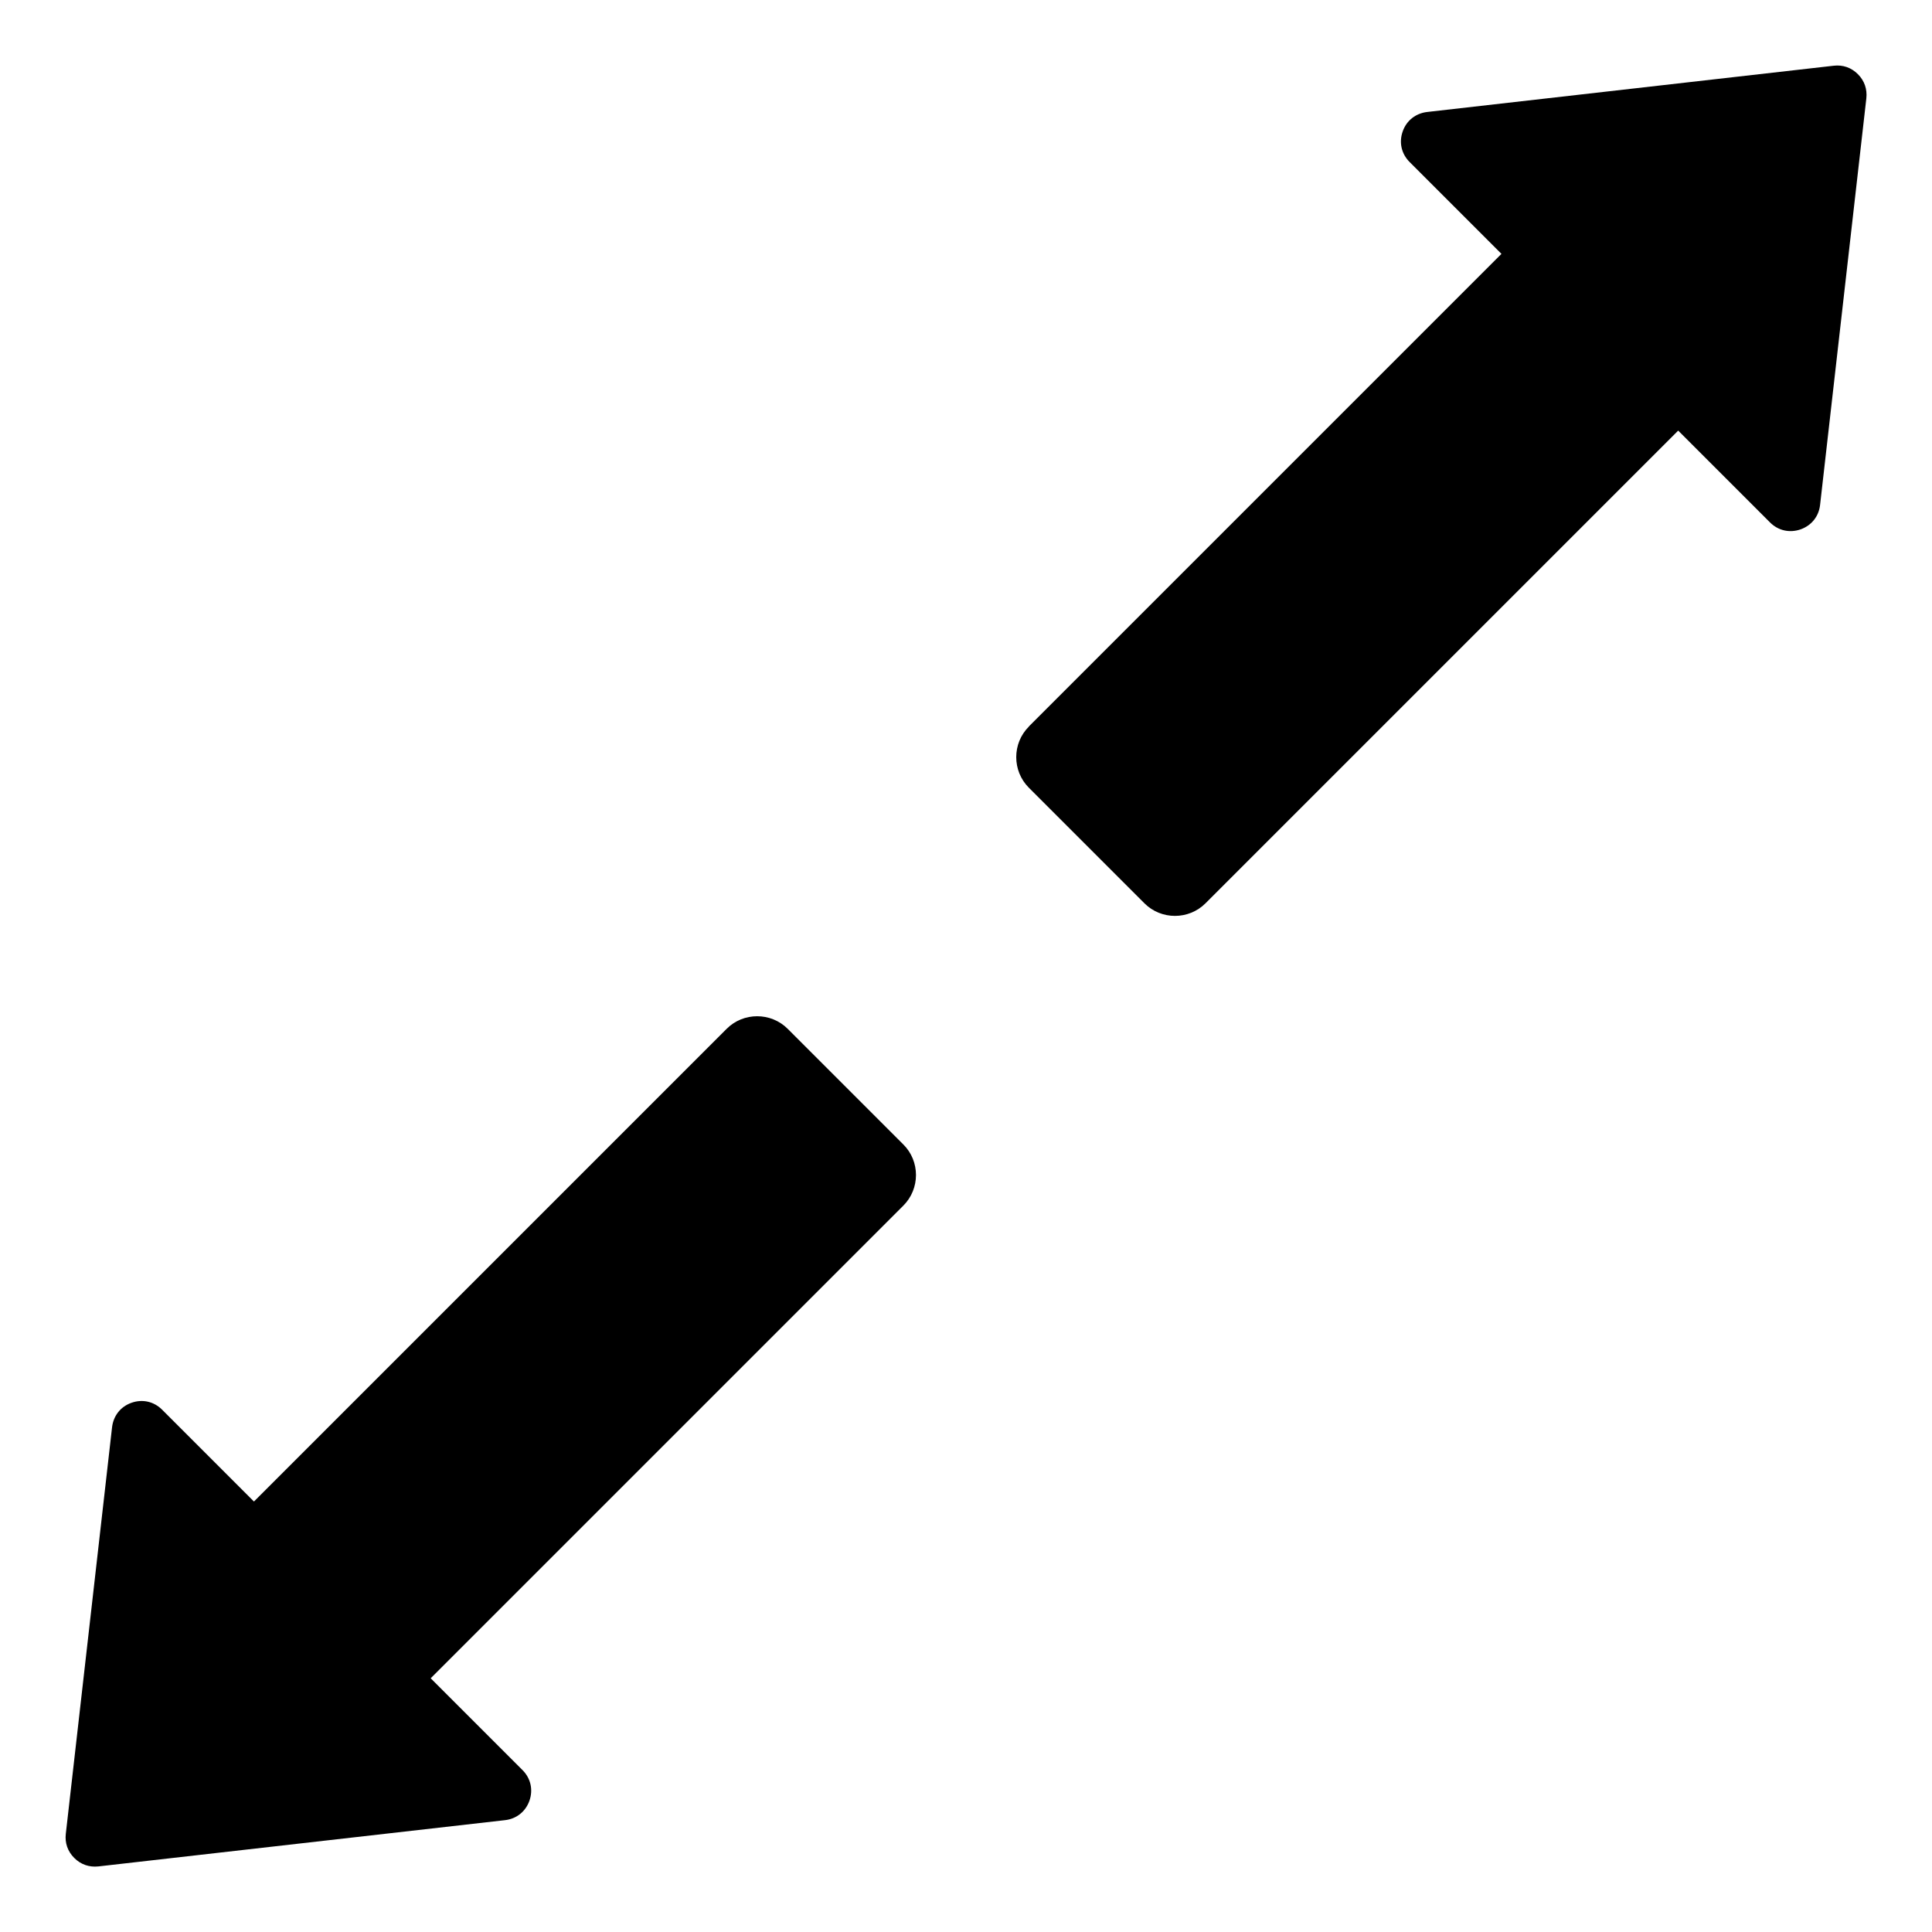 <?xml version="1.0" encoding="UTF-8"?>
<svg width="1200pt" height="1200pt" version="1.1" viewBox="0 0 1200 1200" xmlns="http://www.w3.org/2000/svg">
 <path d="m639 451.26 293.58-293.58-57.047-57.047c-5.062-5.062-6.703-12.141-4.312-18.938 2.344-6.797 8.062-11.297 15.188-12.141l252.56-28.734c5.719-0.656 10.922 1.172 15 5.25s5.859 9.281 5.25 15l-28.734 252.56c-0.797 7.125-5.344 12.797-12.141 15.188-6.797 2.344-13.875 0.75-18.938-4.312l-57.047-57.047-293.58 293.58c-10.453 10.453-27.562 10.453-37.969 0l-71.766-71.766c-10.453-10.453-10.453-27.562 0-37.969zm-77.953 259.55-71.766-71.766c-10.453-10.453-27.562-10.453-37.969 0l-293.58 293.58-57.047-57.047c-5.062-5.062-12.141-6.703-18.938-4.312-6.797 2.344-11.297 8.062-12.141 15.188l-28.734 252.56c-0.656 5.719 1.172 10.922 5.25 15s9.281 5.859 15 5.25l252.56-28.734c7.125-0.797 12.797-5.344 15.188-12.141 2.344-6.797 0.75-13.875-4.312-18.938l-57.047-57.047 293.58-293.58c10.453-10.453 10.453-27.562 0-37.969z" fill-rule="evenodd"/>
</svg>
